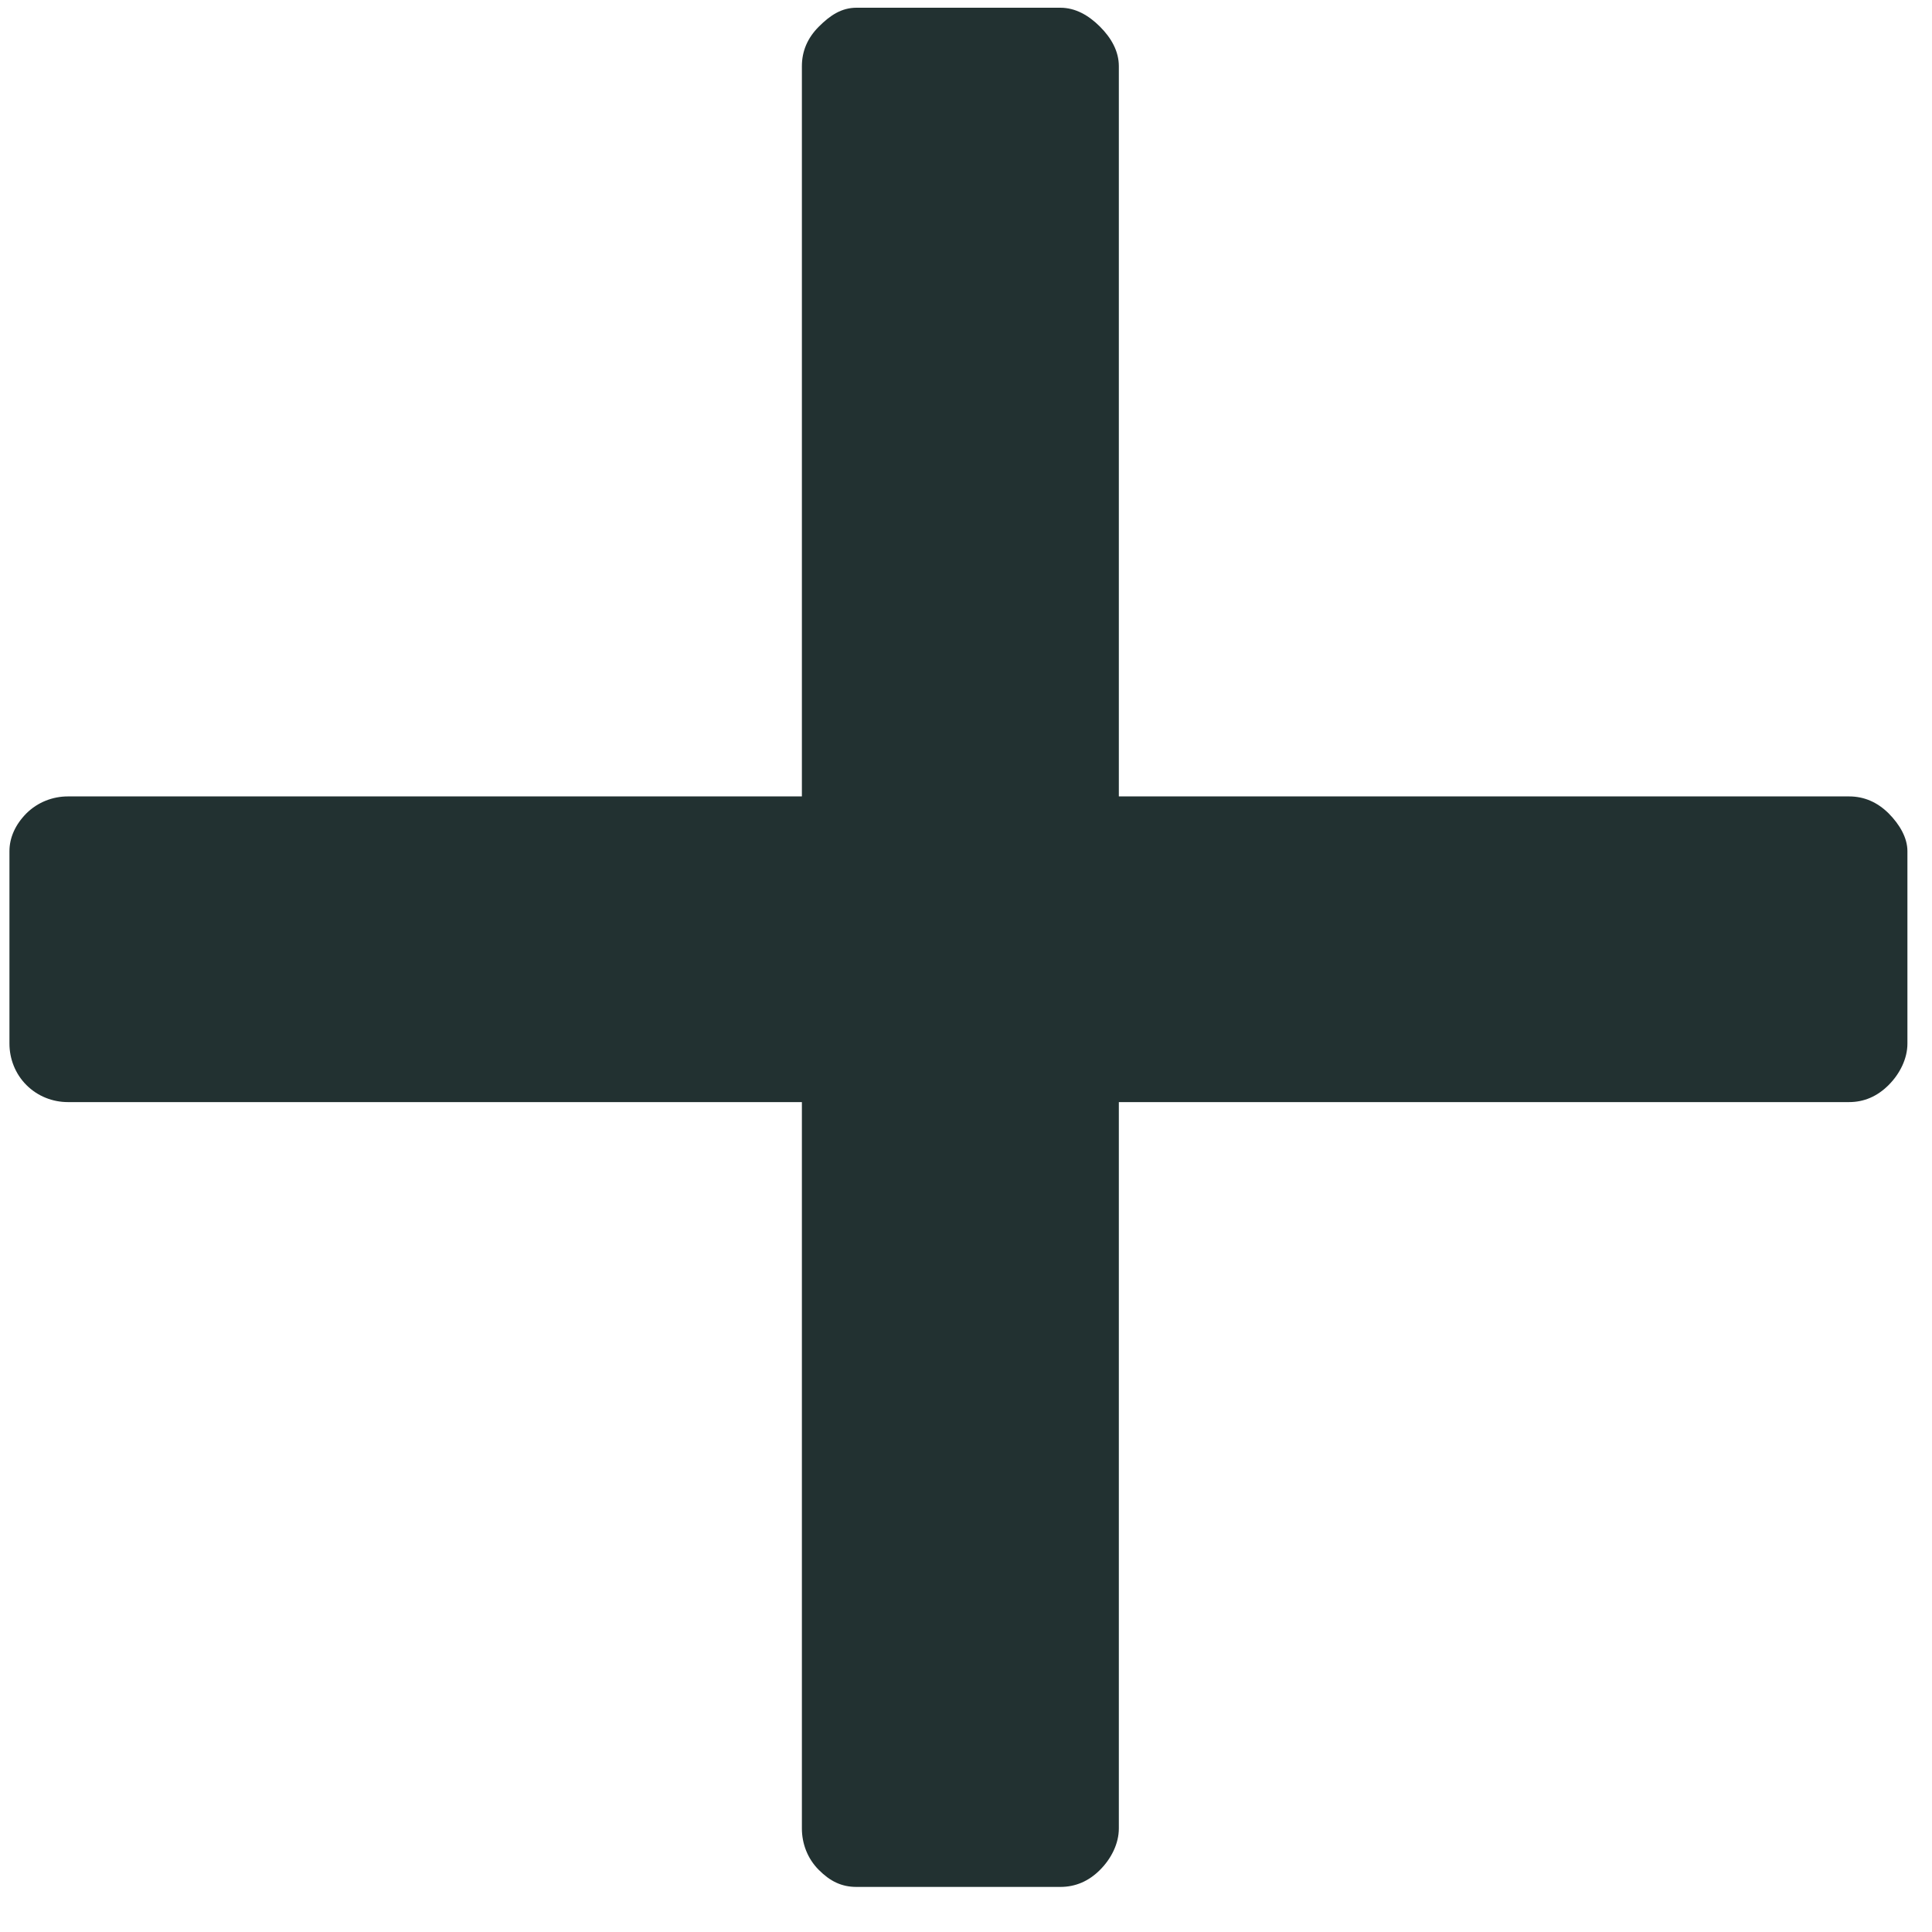 <svg width="18" height="18" viewBox="0 0 18 18" fill="none" xmlns="http://www.w3.org/2000/svg">
<path d="M7.98 0.072H9.879C10.02 0.072 10.143 0.143 10.248 0.248C10.354 0.354 10.424 0.477 10.424 0.617V7.42H17.227C17.367 7.42 17.49 7.473 17.596 7.578C17.701 7.684 17.771 7.807 17.771 7.93V9.723C17.771 9.863 17.701 10.004 17.596 10.109C17.49 10.215 17.367 10.268 17.227 10.268H10.424V17.035C10.424 17.176 10.354 17.316 10.248 17.422C10.143 17.527 10.02 17.58 9.879 17.58H7.98C7.84 17.58 7.734 17.527 7.629 17.422C7.523 17.316 7.471 17.176 7.471 17.035V10.268H0.633C0.492 10.268 0.352 10.215 0.246 10.109C0.141 10.004 0.088 9.863 0.088 9.723V7.93C0.088 7.807 0.141 7.684 0.246 7.578C0.352 7.473 0.492 7.42 0.633 7.42H7.471V0.617C7.471 0.477 7.523 0.354 7.629 0.248C7.734 0.143 7.84 0.072 7.98 0.072Z" fill="#223131"/>
</svg>
